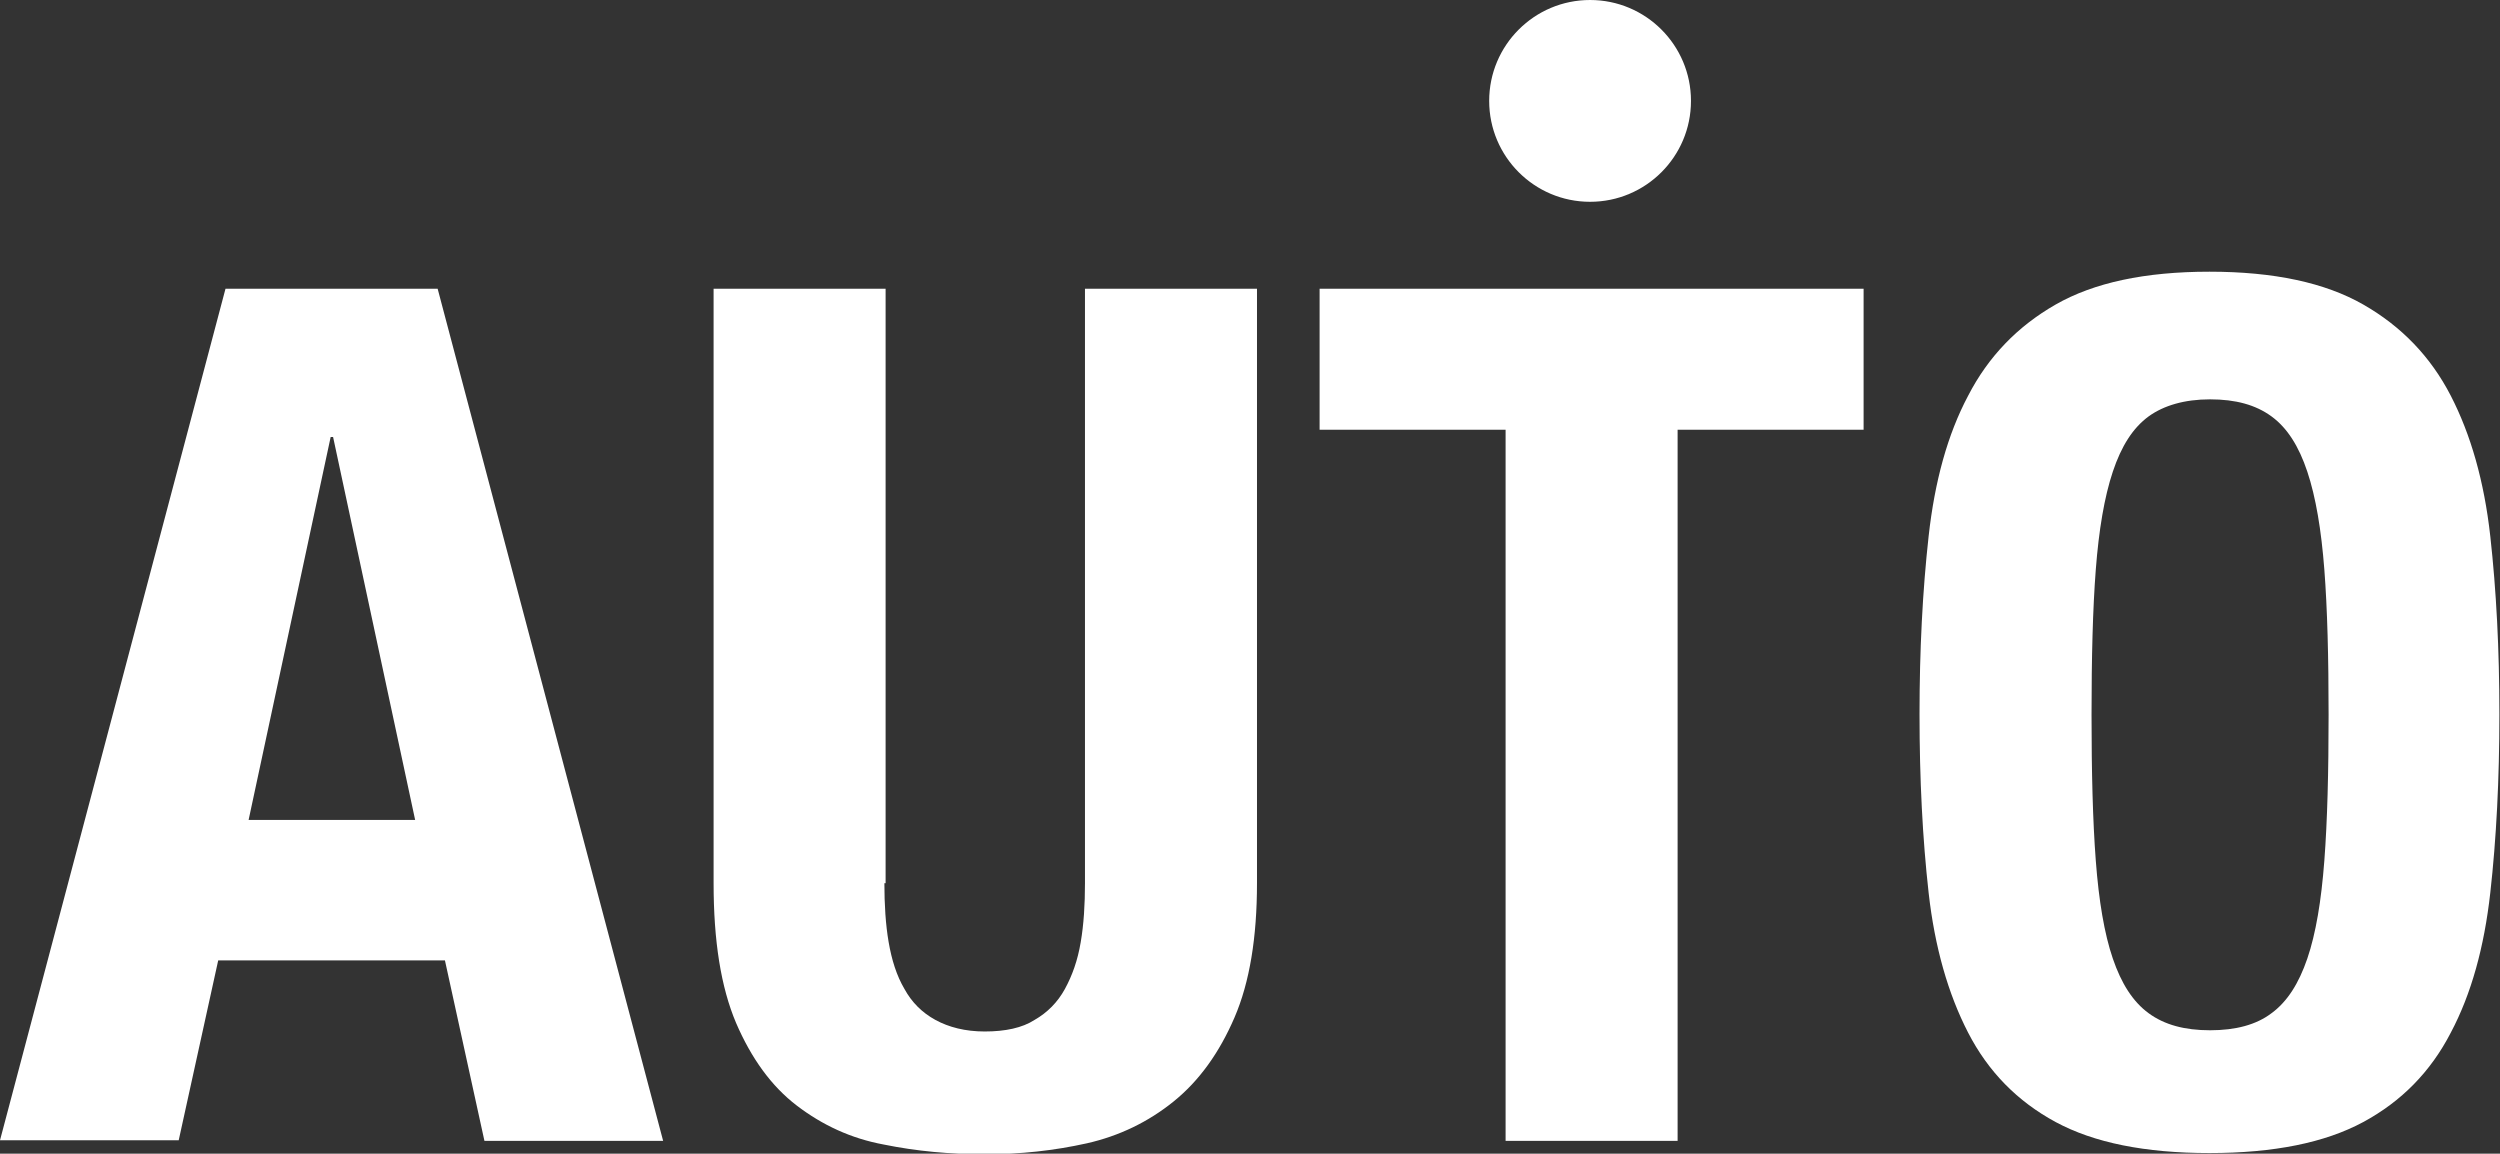 <?xml version="1.0" encoding="utf-8"?>
<!-- Generator: Adobe Illustrator 19.0.0, SVG Export Plug-In . SVG Version: 6.00 Build 0)  -->
<svg version="1.1" id="Layer_1" xmlns="http://www.w3.org/2000/svg" xmlns:xlink="http://www.w3.org/1999/xlink" x="0px" y="0px"
	 viewBox="0 0 411.3 189.8" style="enable-background:new 0 0 411.3 189.8;" xml:space="preserve">
<rect x="0" y="0" width="411.3" height="189.8" fill="#333333" stroke="none"/>
<style type="text/css">
	.st0{fill:#FFFFFF;}
</style>
<g>
	<path class="st0" d="M72,47.5l37.1,140.2H79.7L73.2,158H35.9l-6.5,29.6H0L37.1,47.5H72z M68.3,134.9l-13.5-63h-0.4l-13.5,63H68.3z"
		/>
	<path class="st0" d="M145.5,145.3c0,3.5,0.2,6.8,0.7,9.7c0.5,2.9,1.3,5.5,2.6,7.7c1.2,2.2,2.9,3.9,5.1,5.1c2.2,1.2,4.9,1.9,8.1,1.9
		c3.4,0,6.2-0.6,8.2-1.9c2.1-1.2,3.8-2.9,5-5.1c1.2-2.2,2.1-4.7,2.6-7.7c0.5-2.9,0.7-6.2,0.7-9.7V47.5h28.3v97.8
		c0,8.9-1.2,16.3-3.7,22.1c-2.5,5.8-5.8,10.4-10,13.8c-4.2,3.4-9,5.7-14.3,6.9c-5.4,1.2-10.9,1.8-16.7,1.8c-5.8,0-11.3-0.5-16.7-1.6
		c-5.4-1-10.1-3.2-14.3-6.4c-4.2-3.2-7.5-7.8-10-13.6c-2.5-5.9-3.7-13.5-3.7-23V47.5h28.3V145.3z"/>
	<path class="st0" d="M306.6,70.7H276v117h-28.3v-117h-30.6V47.5h89.5V70.7z"/>
	<path class="st0" d="M317.3,88.2c1-9,3.1-16.7,6.5-23.1c3.3-6.4,8.1-11.4,14.4-15c6.3-3.6,14.7-5.4,25.3-5.4
		c10.6,0,19,1.8,25.3,5.4c6.3,3.6,11.1,8.6,14.4,15c3.3,6.4,5.5,14.1,6.5,23.1c1,9,1.5,18.7,1.5,29.3c0,10.7-0.5,20.5-1.5,29.4
		c-1,8.9-3.1,16.6-6.5,23c-3.3,6.4-8.1,11.3-14.4,14.7c-6.3,3.4-14.7,5.1-25.3,5.1c-10.6,0-19-1.7-25.3-5.1
		c-6.3-3.4-11.1-8.3-14.4-14.7c-3.3-6.4-5.5-14.1-6.5-23c-1-8.9-1.5-18.7-1.5-29.4C315.8,107,316.3,97.2,317.3,88.2z M344.8,141.6
		c0.5,6.6,1.4,12,2.8,16.1c1.4,4.1,3.3,7.1,5.9,9c2.6,1.9,5.9,2.8,10.1,2.8c4.2,0,7.6-0.9,10.1-2.8c2.6-1.9,4.5-4.9,5.9-9
		c1.4-4.1,2.3-9.5,2.8-16.1c0.5-6.6,0.7-14.6,0.7-24c0-9.4-0.2-17.4-0.7-23.9c-0.5-6.5-1.4-11.9-2.8-16.1c-1.4-4.2-3.3-7.2-5.9-9.1
		c-2.6-1.9-5.9-2.8-10.1-2.8c-4.2,0-7.6,1-10.1,2.8c-2.6,1.9-4.5,4.9-5.9,9.1c-1.4,4.2-2.3,9.6-2.8,16.1c-0.5,6.5-0.7,14.5-0.7,23.9
		C344.1,127,344.3,135,344.8,141.6z"/>
	<circle class="st0" cx="261.6" cy="16.6" r="16.6"/>
</g>
</svg>
